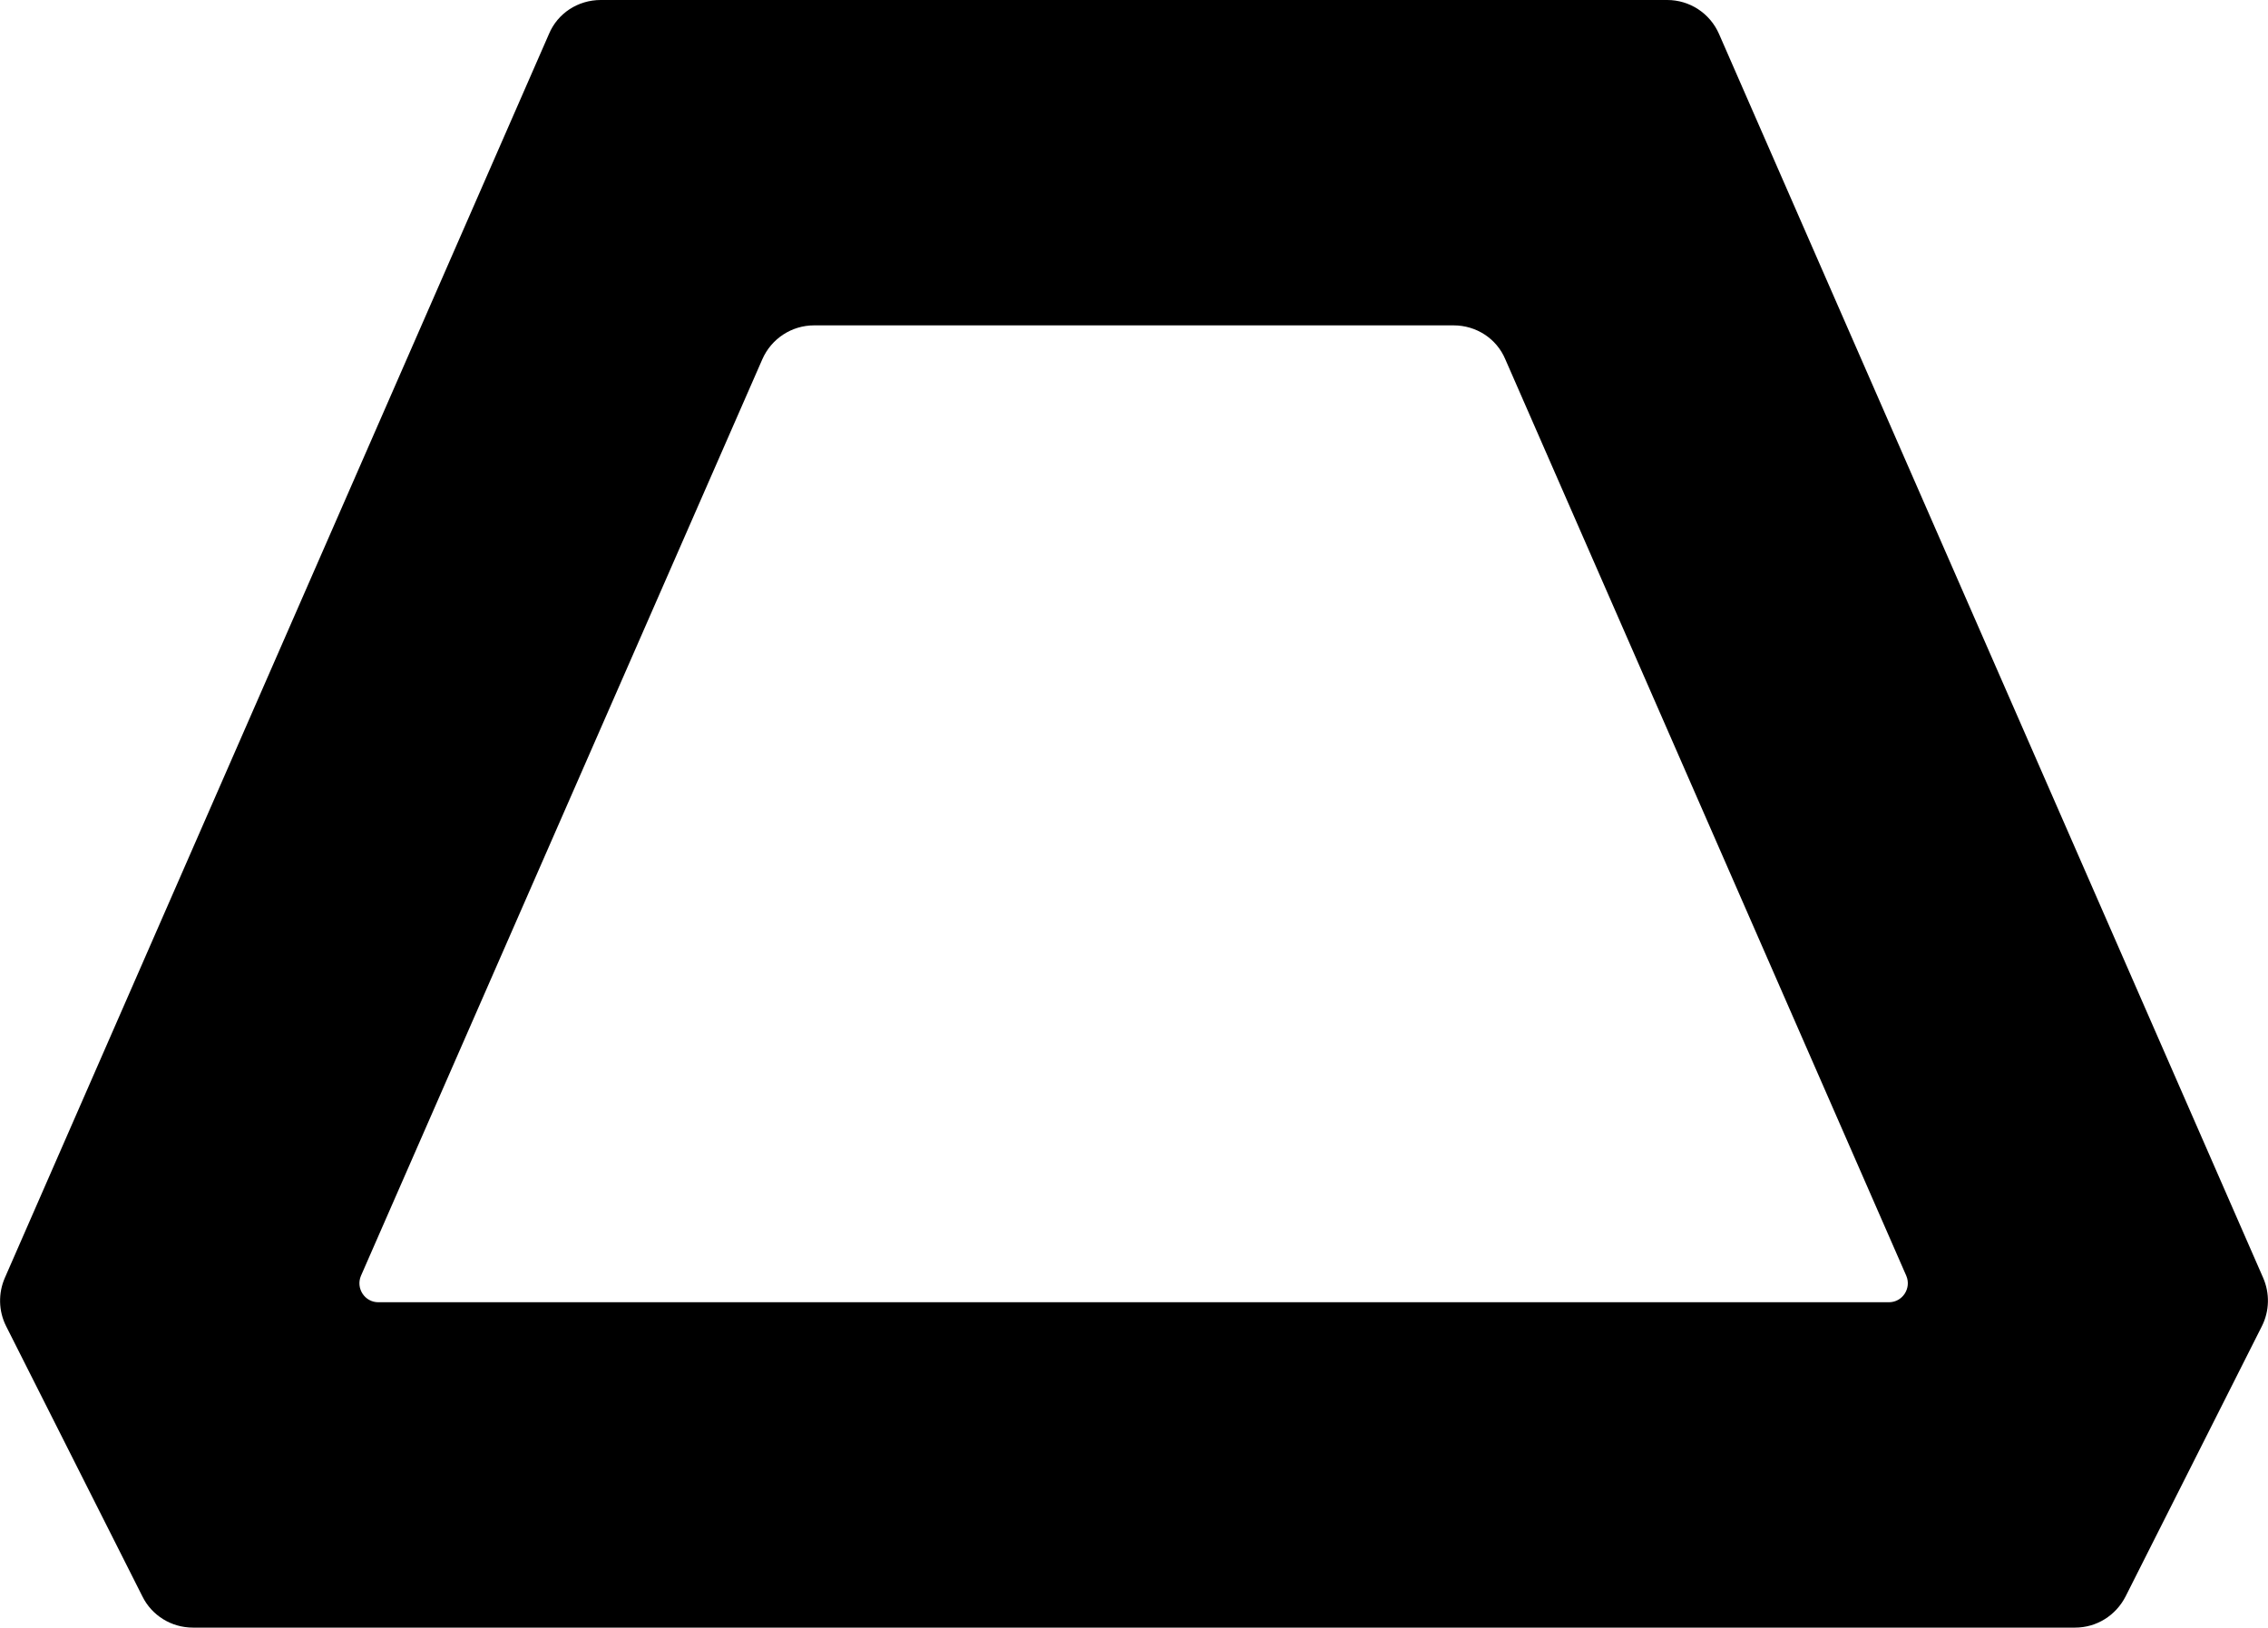 <?xml version="1.0" encoding="UTF-8"?>
<svg id="Layer_2" xmlns="http://www.w3.org/2000/svg" viewBox="0 0 60.07 43.12">
  <g id="letters">
    <g id="U_x2B_006F">
      <path id="U_x2B_006F-2" data-name="U_x2B_006F" d="M45.53.9c-.24-.55-.78-.9-1.37-.9H15.91c-.6,0-1.14.35-1.37.9L.13,33.85c-.18.41-.17.88.03,1.28l3.61,7.16c.25.51.77.83,1.34.83h49.85c.57,0,1.08-.32,1.34-.83l3.61-7.16c.2-.4.21-.87.03-1.28L45.53.9ZM9.56,33.8l10.63-24.28c.24-.55.78-.9,1.37-.9h16.94c.6,0,1.14.35,1.37.9l10.62,24.28c.14.33-.1.7-.46.7H10.02c-.36,0-.6-.37-.46-.7Z"/>
    </g>
  </g>
</svg>